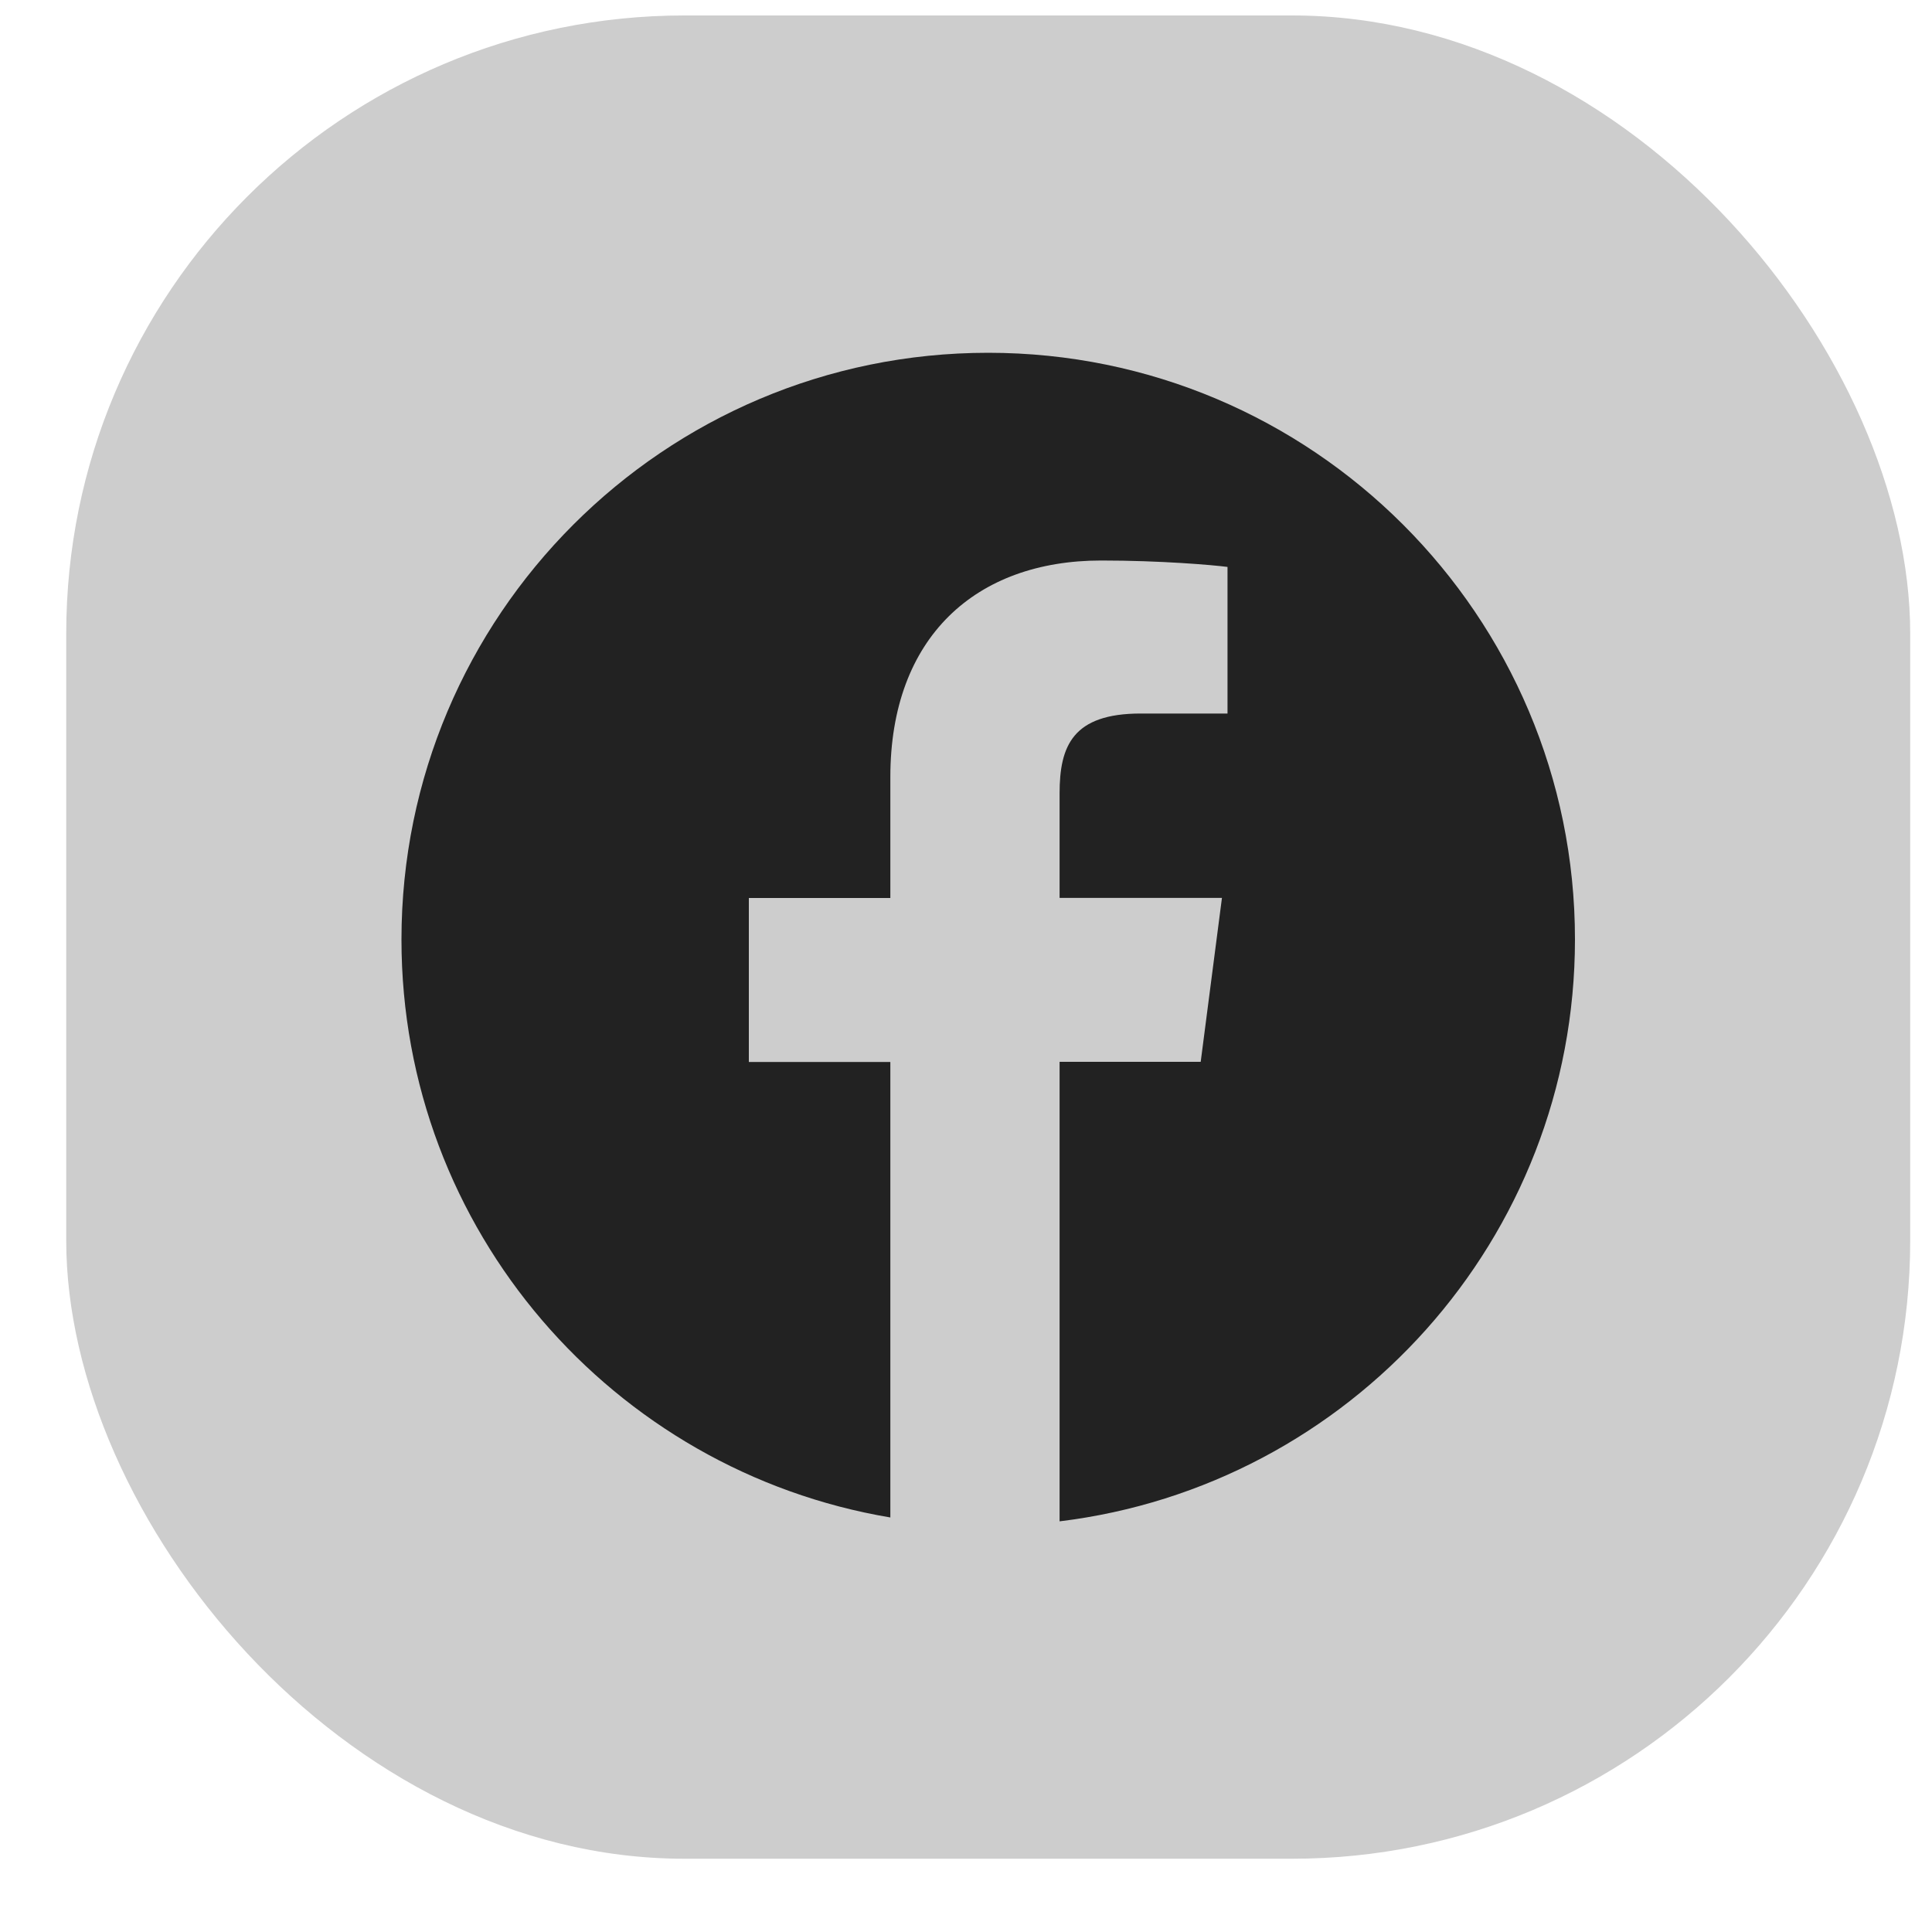 <svg width="25" height="25" viewBox="0 0 25 25" fill="none"
                            xmlns="http://www.w3.org/2000/svg">
                            <rect class="color" x="0.857" y="0.2" width="23.861" height="23.852" rx="8" fill="#CDCDCD" />
                            <g clip-path="url(#clip0)">
                                <path id="inside"
                                    d="M12.787 4.565C8.594 4.565 5.195 7.965 5.195 12.158C5.195 15.918 7.932 19.033 11.521 19.636V13.742H9.69V11.62H11.521V10.056C11.521 8.242 12.63 7.253 14.249 7.253C15.024 7.253 15.691 7.311 15.884 7.336V9.233L14.761 9.233C13.881 9.233 13.711 9.652 13.711 10.266V11.619H15.812L15.537 13.74H13.711V19.686C17.467 19.229 20.38 16.035 20.38 12.155C20.38 7.965 16.98 4.565 12.787 4.565Z"
                                    fill="#222222" />
                            </g>
                            <defs>
                                <clipPath id="clip0">
                                    <rect width="15.184" height="15.184" fill="white"
                                        transform="translate(5.195 4.534)" />
                                </clipPath>
                            </defs> <style>
                            .color {
                                 fill: #CDCDCD; transition: all 3.s; cursor: pointer;
                            }

                            .color:hover {
                                fill: #BD00FF; transition: all 3.s; cursor: pointer;
                                }
                                </style>
                        </svg>